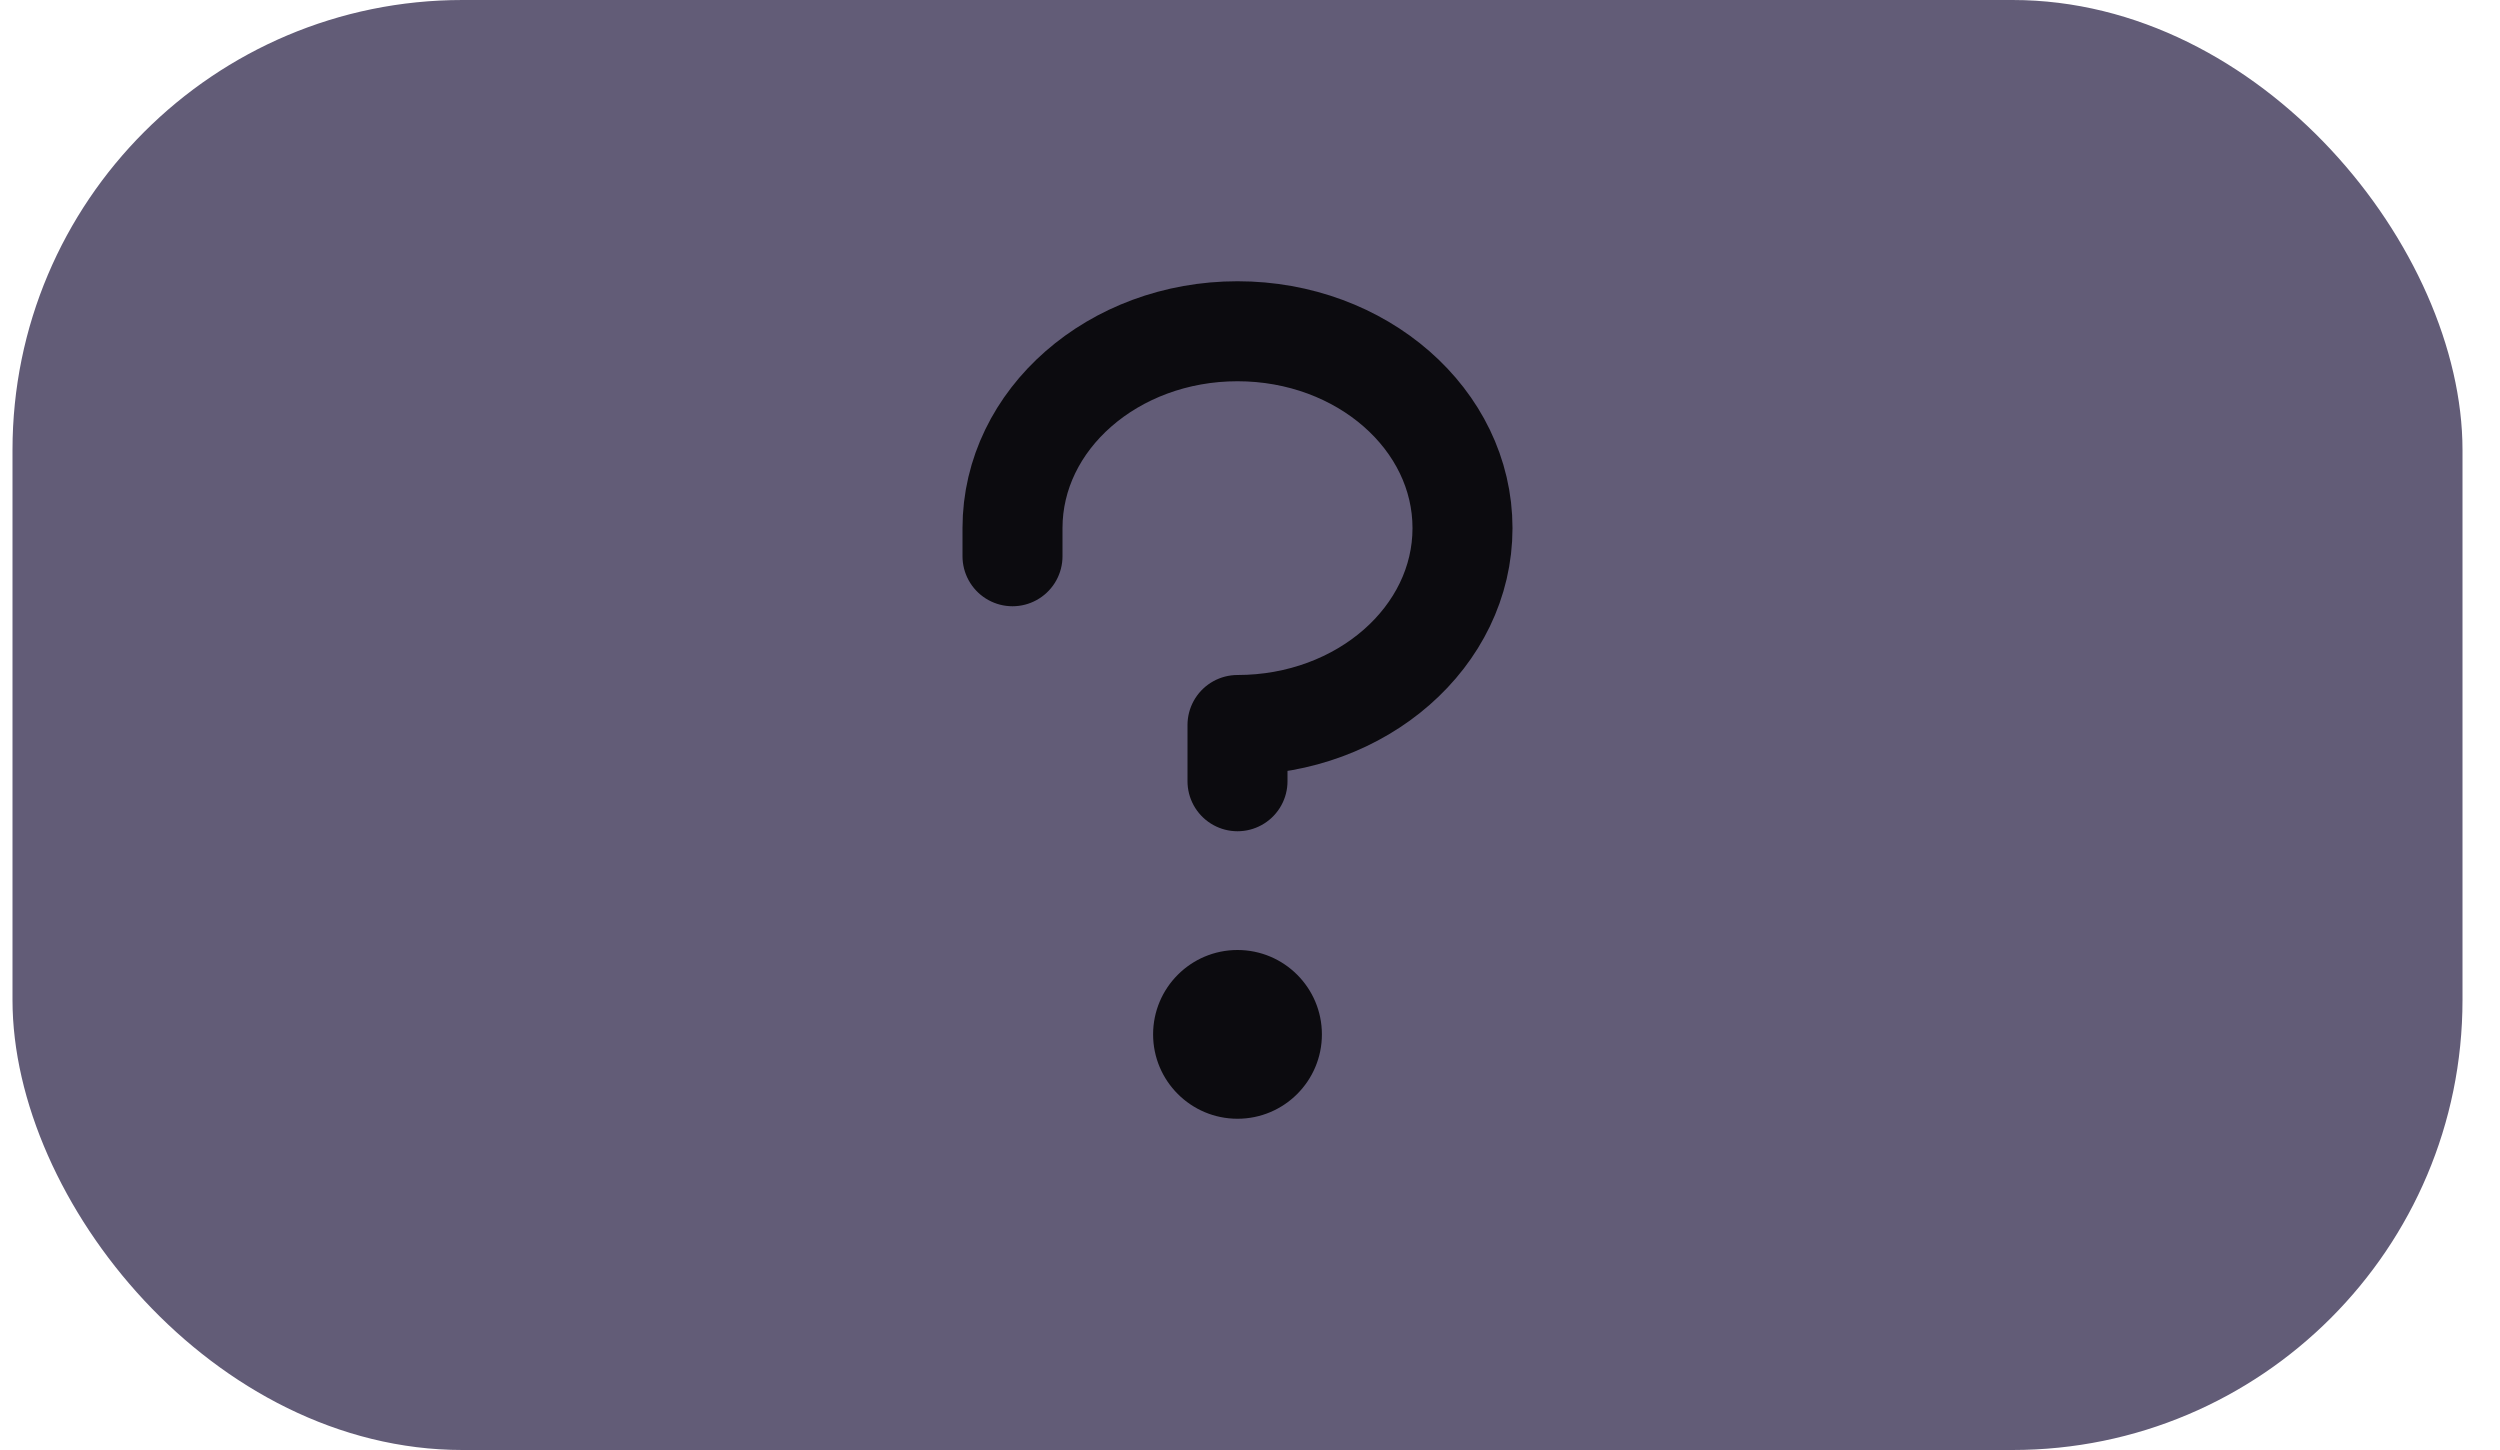 <svg width="50" height="29" viewBox="0 0 50 29" fill="none" xmlns="http://www.w3.org/2000/svg">
<rect x="0.25" width="49" height="29" rx="9" fill="#625C77"/>
<path d="M24.75 22.375C25.682 22.375 26.438 21.619 26.438 20.688C26.438 19.756 25.682 19 24.75 19C23.818 19 23.062 19.756 23.062 20.688C23.062 21.619 23.818 22.375 24.75 22.375Z" fill="#0C0B0F"/>
<path d="M24.75 15.625V14.5C27.235 14.5 29.25 12.737 29.25 10.562C29.25 8.388 27.235 6.625 24.75 6.625C22.265 6.625 20.25 8.388 20.25 10.562V11.125" stroke="#0C0B0F" stroke-width="2" stroke-linecap="round" stroke-linejoin="round"/>
</svg>
